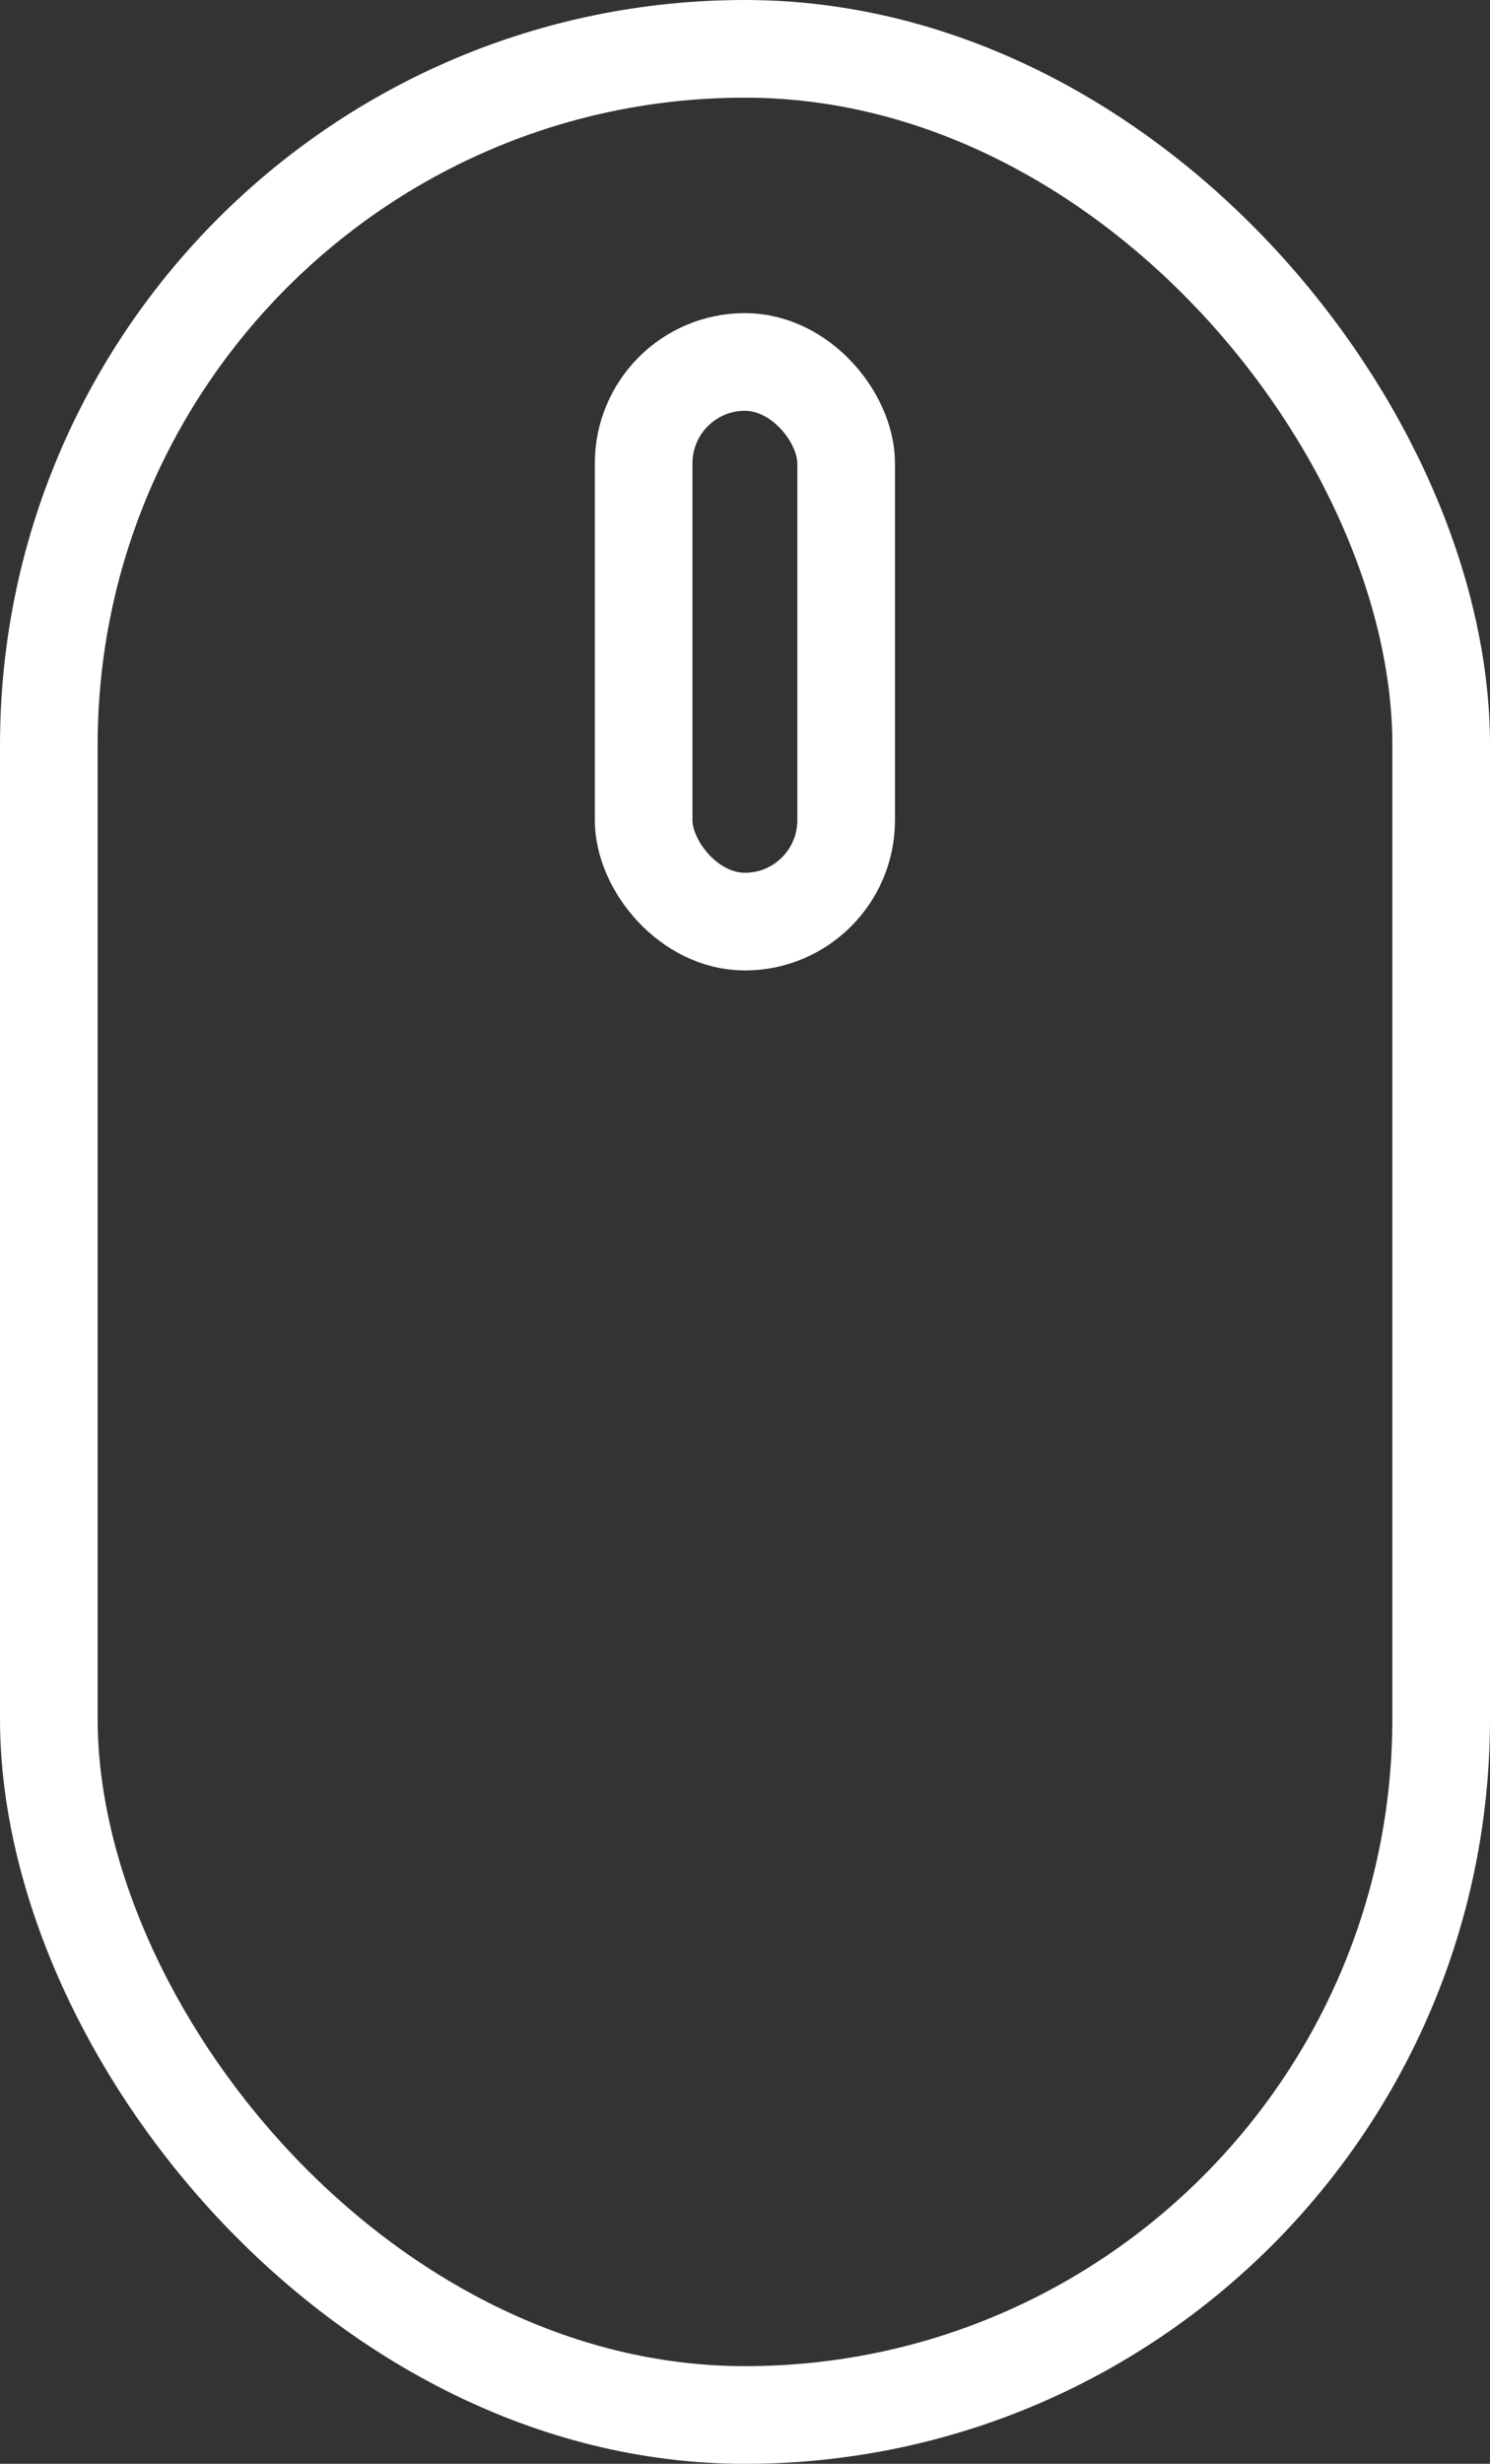 <svg id="Layer_1" data-name="Layer 1" xmlns="http://www.w3.org/2000/svg" viewBox="0 0 76.3 126.13"><rect x="0" y="0" width="76.3" height="126.13" fill="#333333" stroke="none"/><defs><style>.cls-1{fill:none;stroke:#fff;stroke-miterlimit:10;stroke-width:5px;}</style></defs><rect class="cls-1" x="2.5" y="2.5" width="71.3" height="121.13" rx="35.65"/><rect class="cls-1" x="32.96" y="18.53" width="10.37" height="28.65" rx="5.19"/></svg>